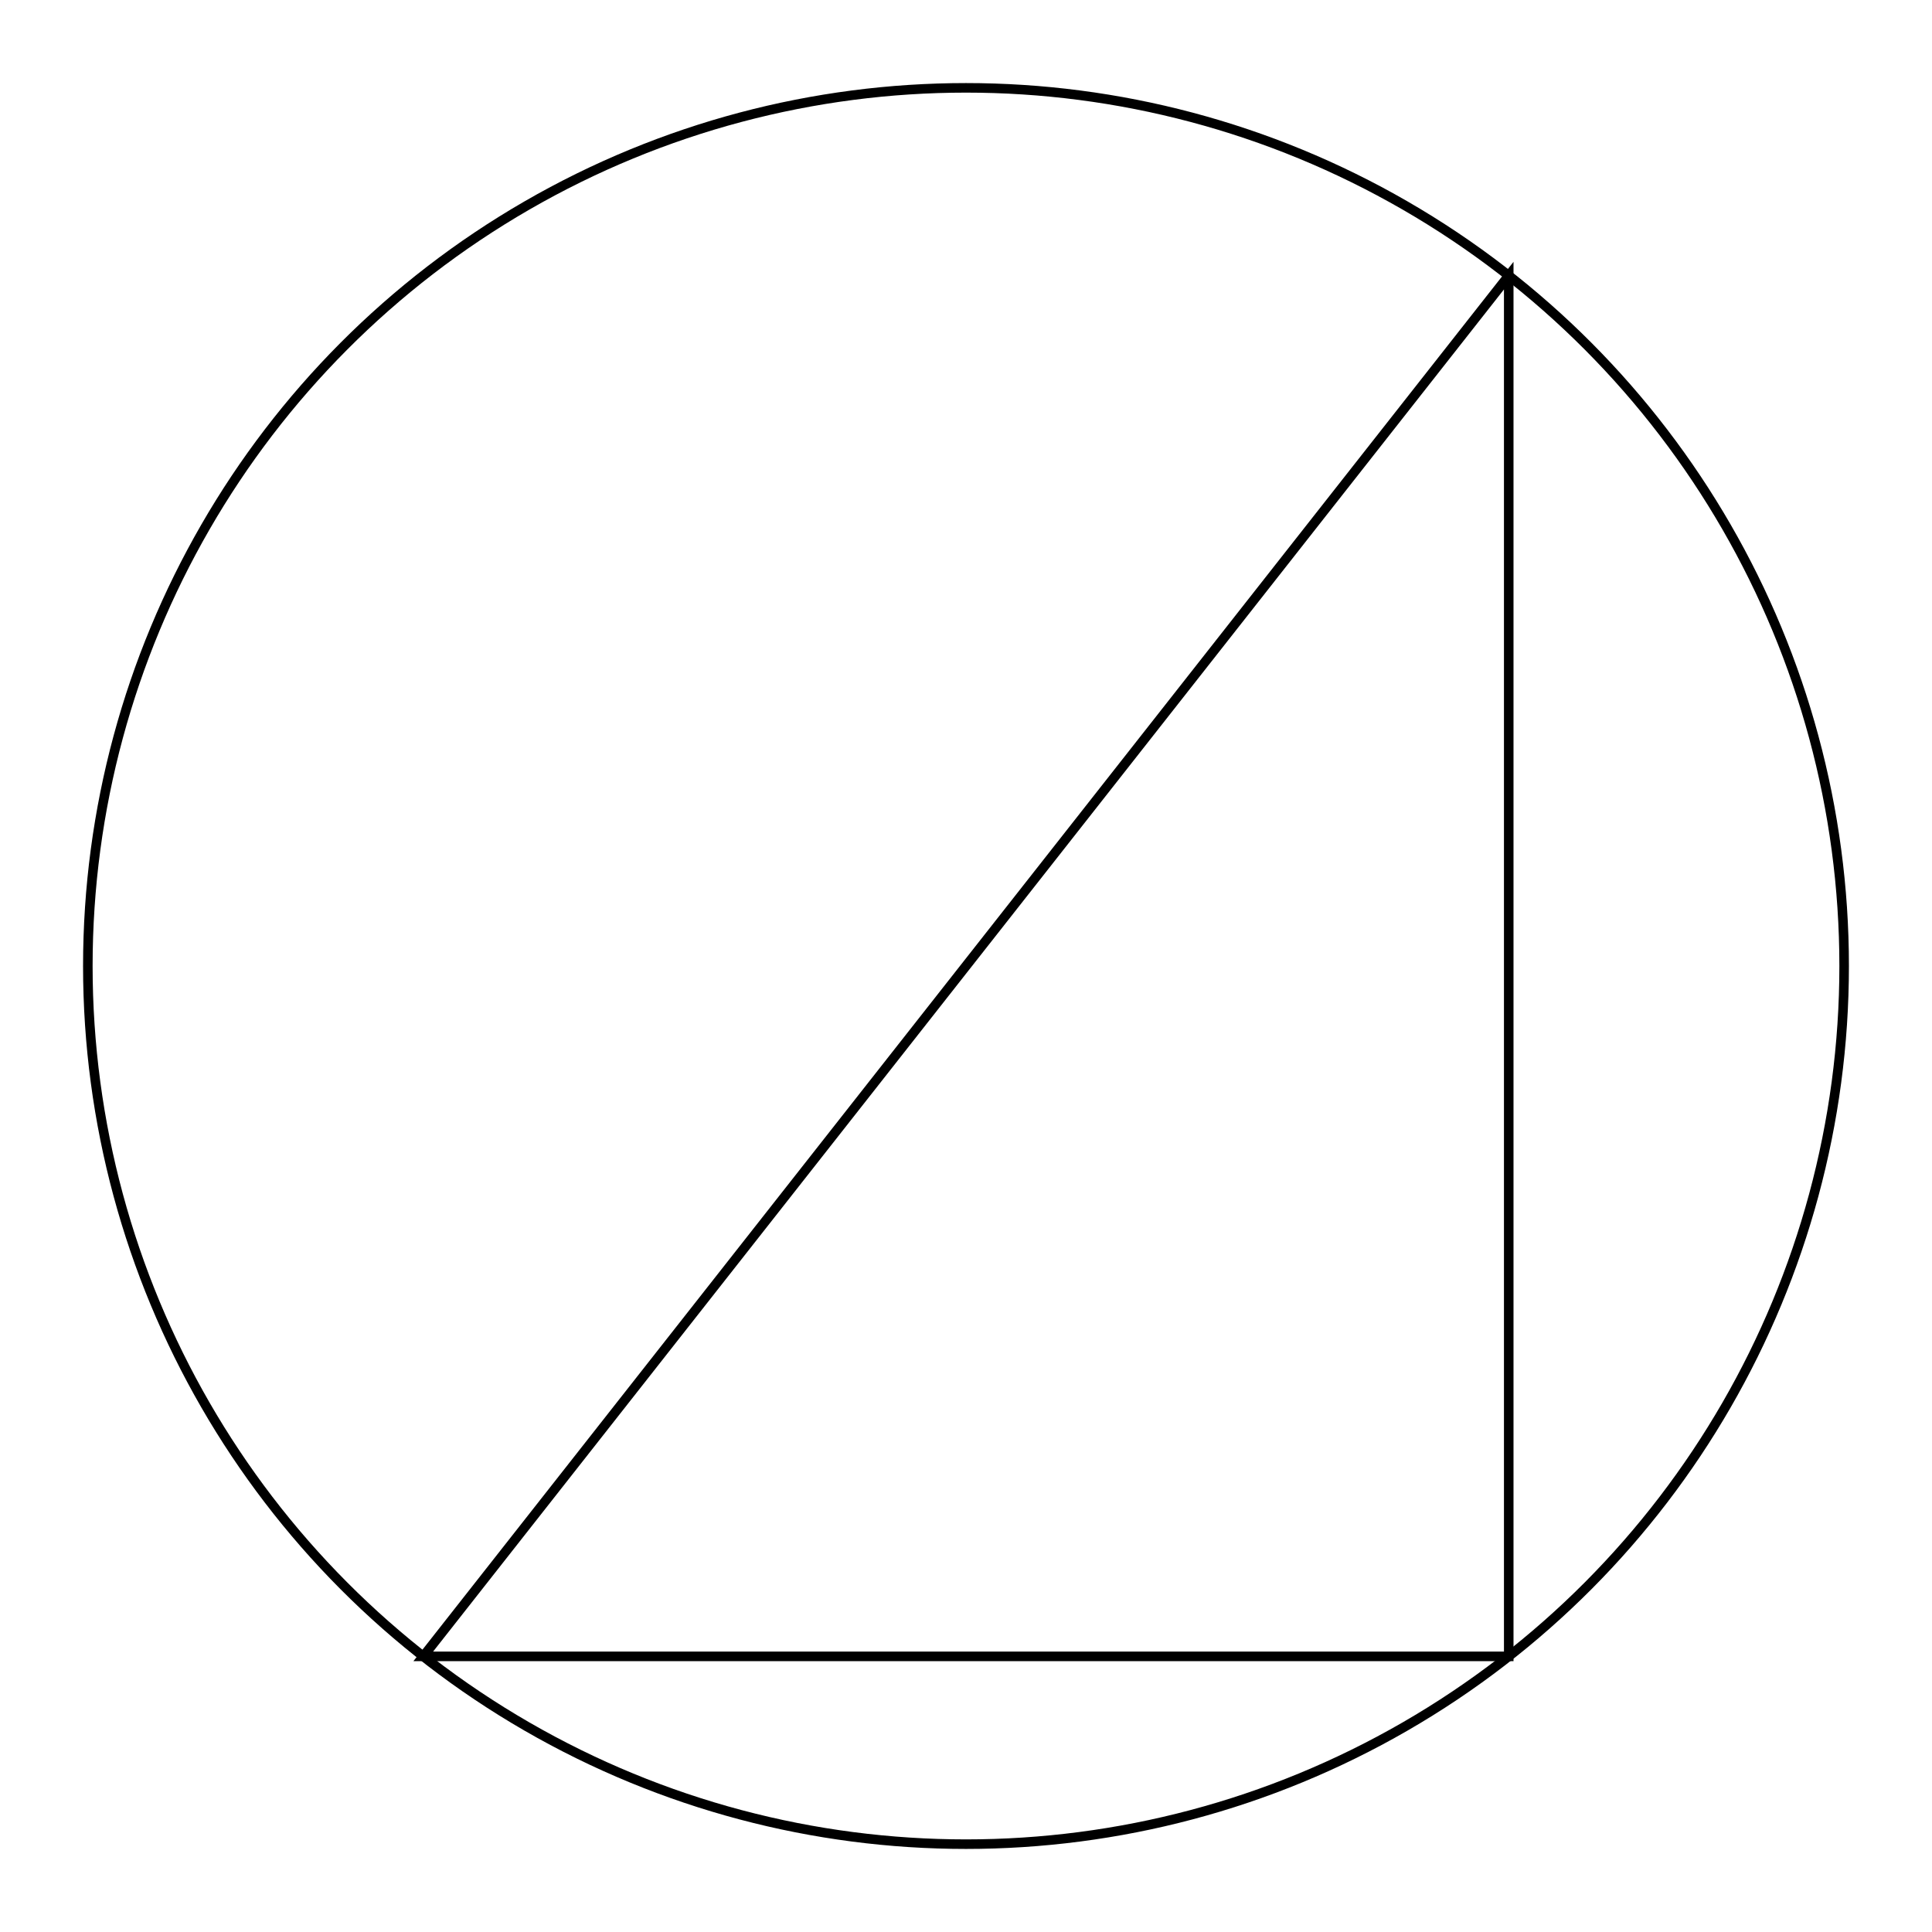 <svg xmlns="http://www.w3.org/2000/svg" width="100.0" height="100.0" viewBox="-24.098 -15.692 110.000 110.000">
<g fill="none" stroke="black" stroke-width="0.008%" transform="translate(0, 78.615) scale(61.803, -61.803)">
<polygon points="0.000,0.000 1.000,0.000 1.000,1.272" />
<circle cx="0.500" cy="0.636" r="0.809" />
</g>
</svg>